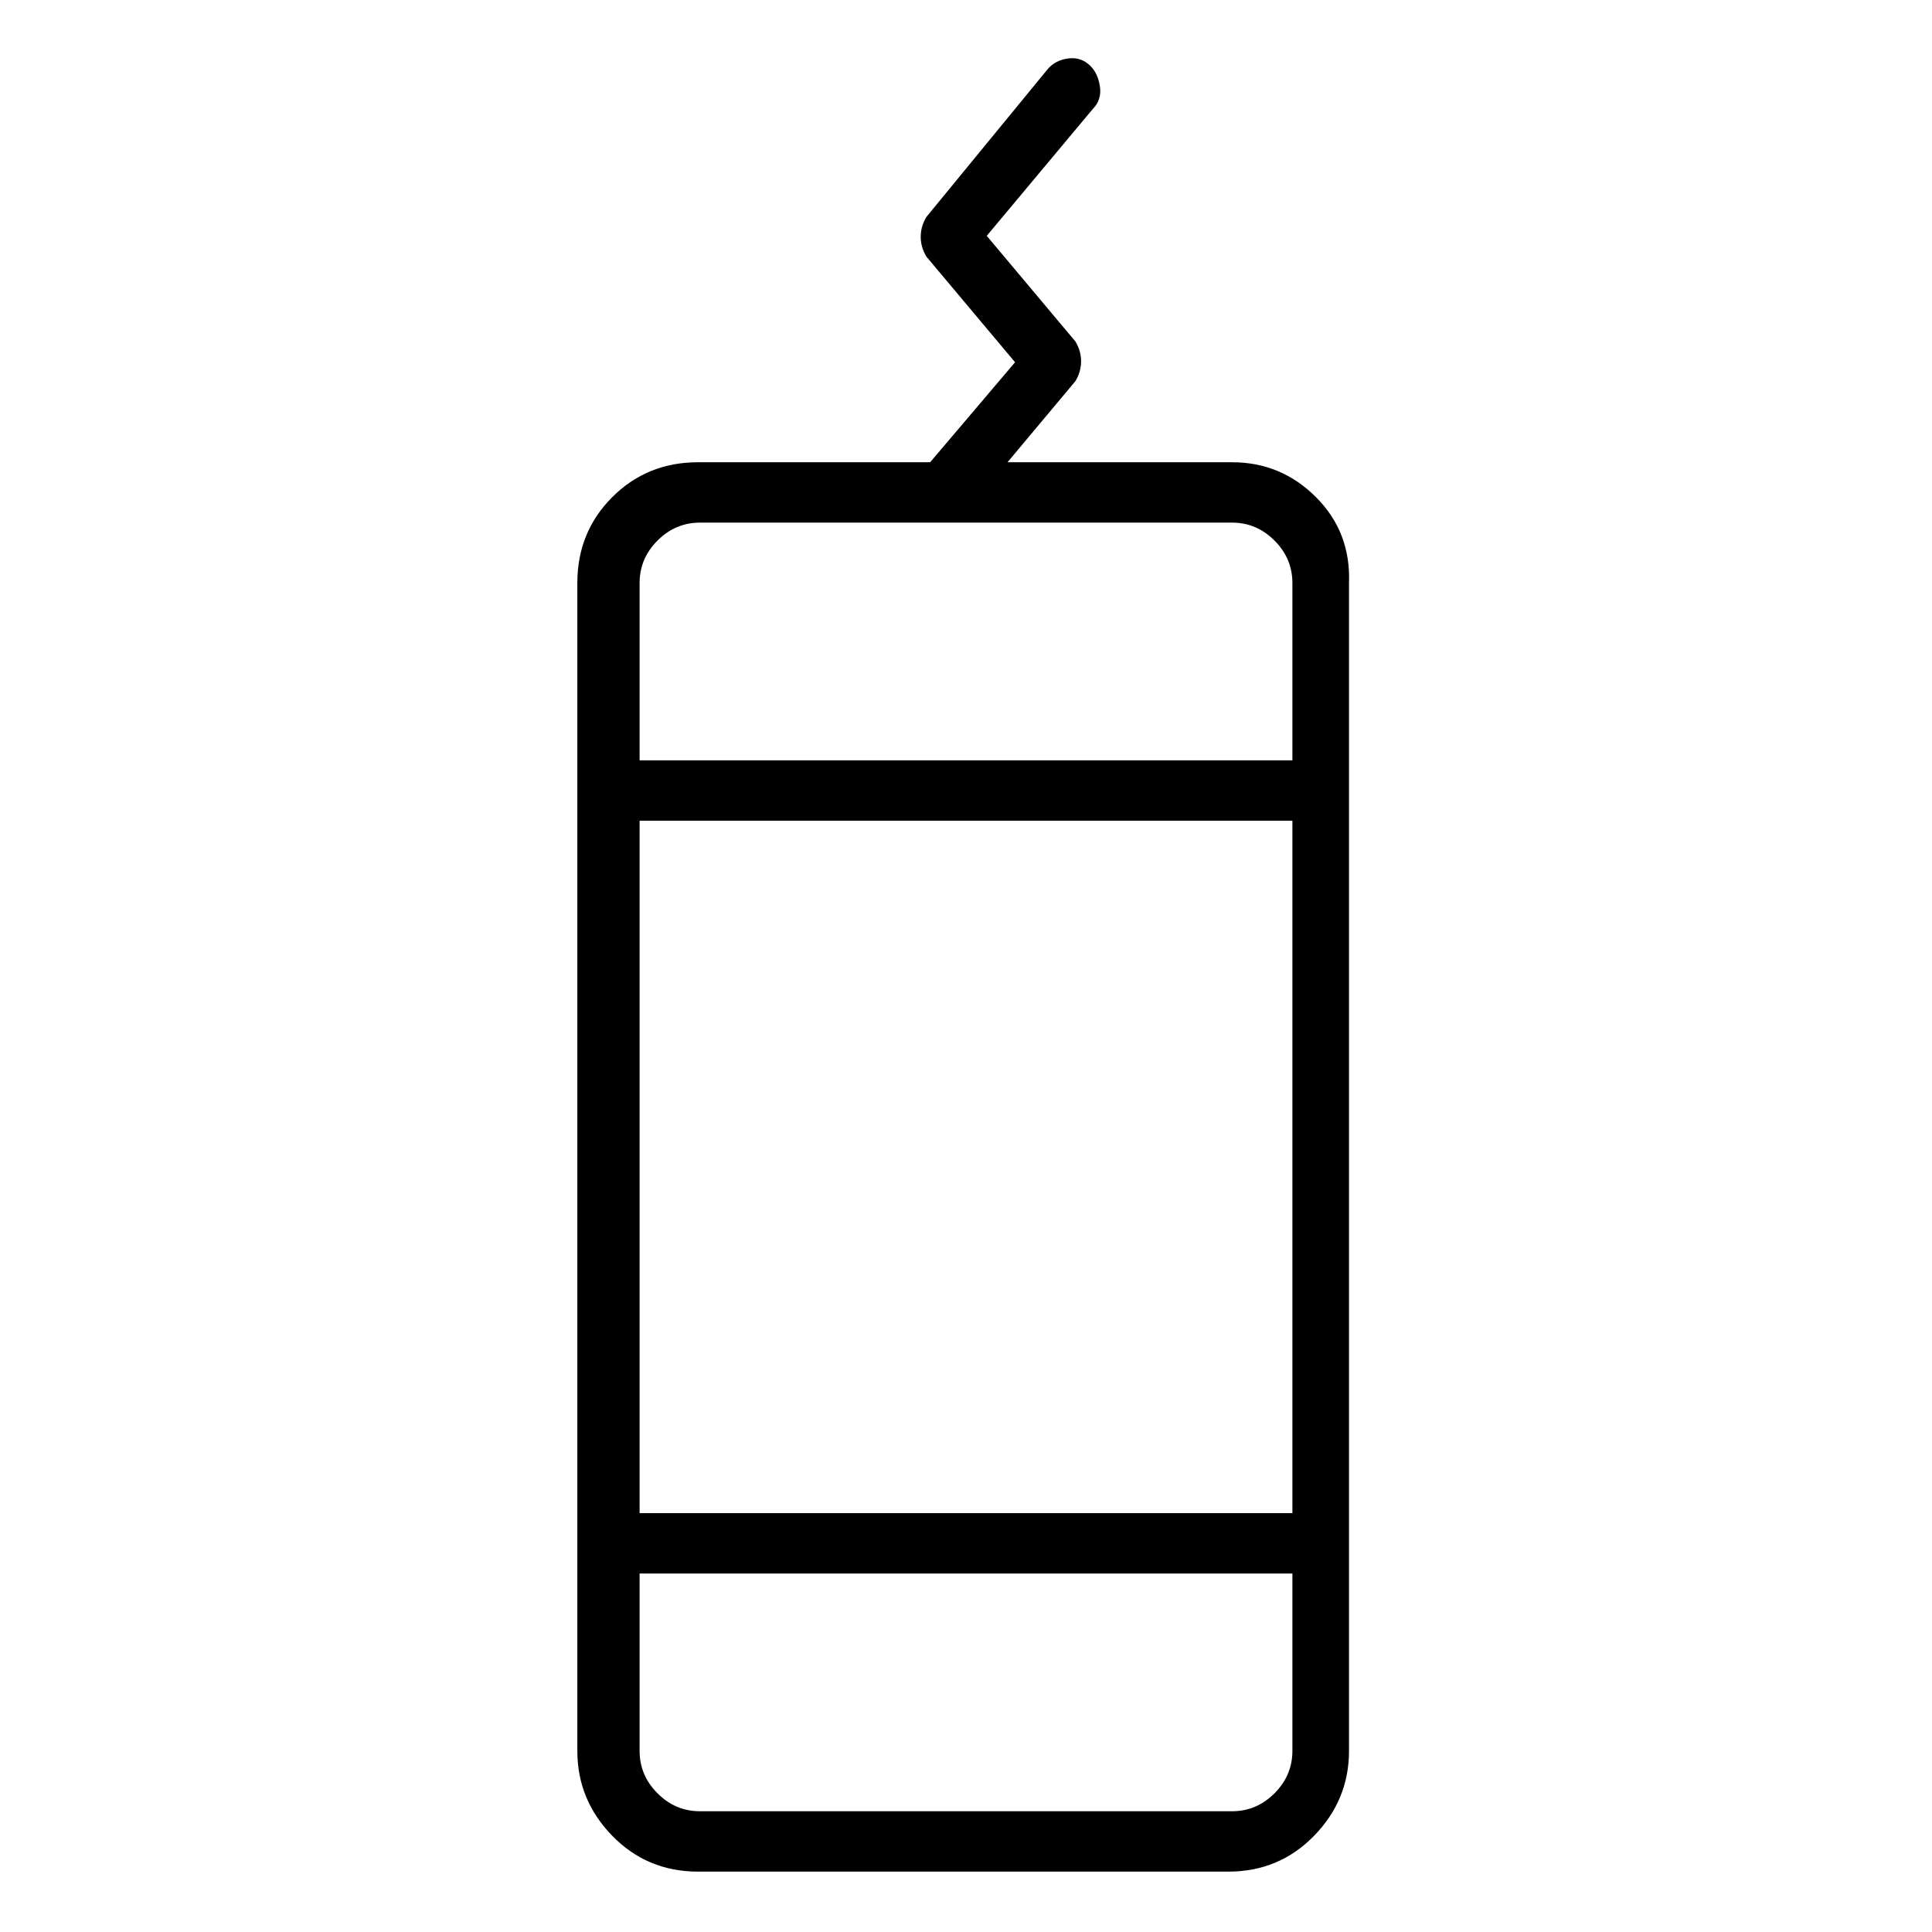 <svg viewBox="0 0 1024 1024" xmlns="http://www.w3.org/2000/svg">
  <path transform="scale(1, -1) translate(0, -960)" fill="currentColor" d="M653 715h-119l36 43q3 5 3 10.5t-3 10.5l-47 56l56 67q5 5 4 12t-5 11q-5 5 -12 4t-11 -6l-64 -78q-3 -5 -3 -10.5t3 -10.5l47 -56l-45 -53h-123q-27 0 -45.5 -18.5t-18.5 -45.5v-619q0 -26 18.5 -45t45.5 -19h281q27 0 45.5 19t18.5 45v619q1 27 -17.5 45.5t-44.5 18.5 v0zM339 525h346v-367h-346v367v0zM371 683h282q13 0 22.5 -9.5t9.5 -22.5v-94h-346v94q0 13 9.5 22.5t22.5 9.5v0zM653 0h-282q-13 0 -22.5 9.5t-9.5 22.5v94h346v-94q0 -13 -9.5 -22.5t-22.5 -9.5z" />
</svg>